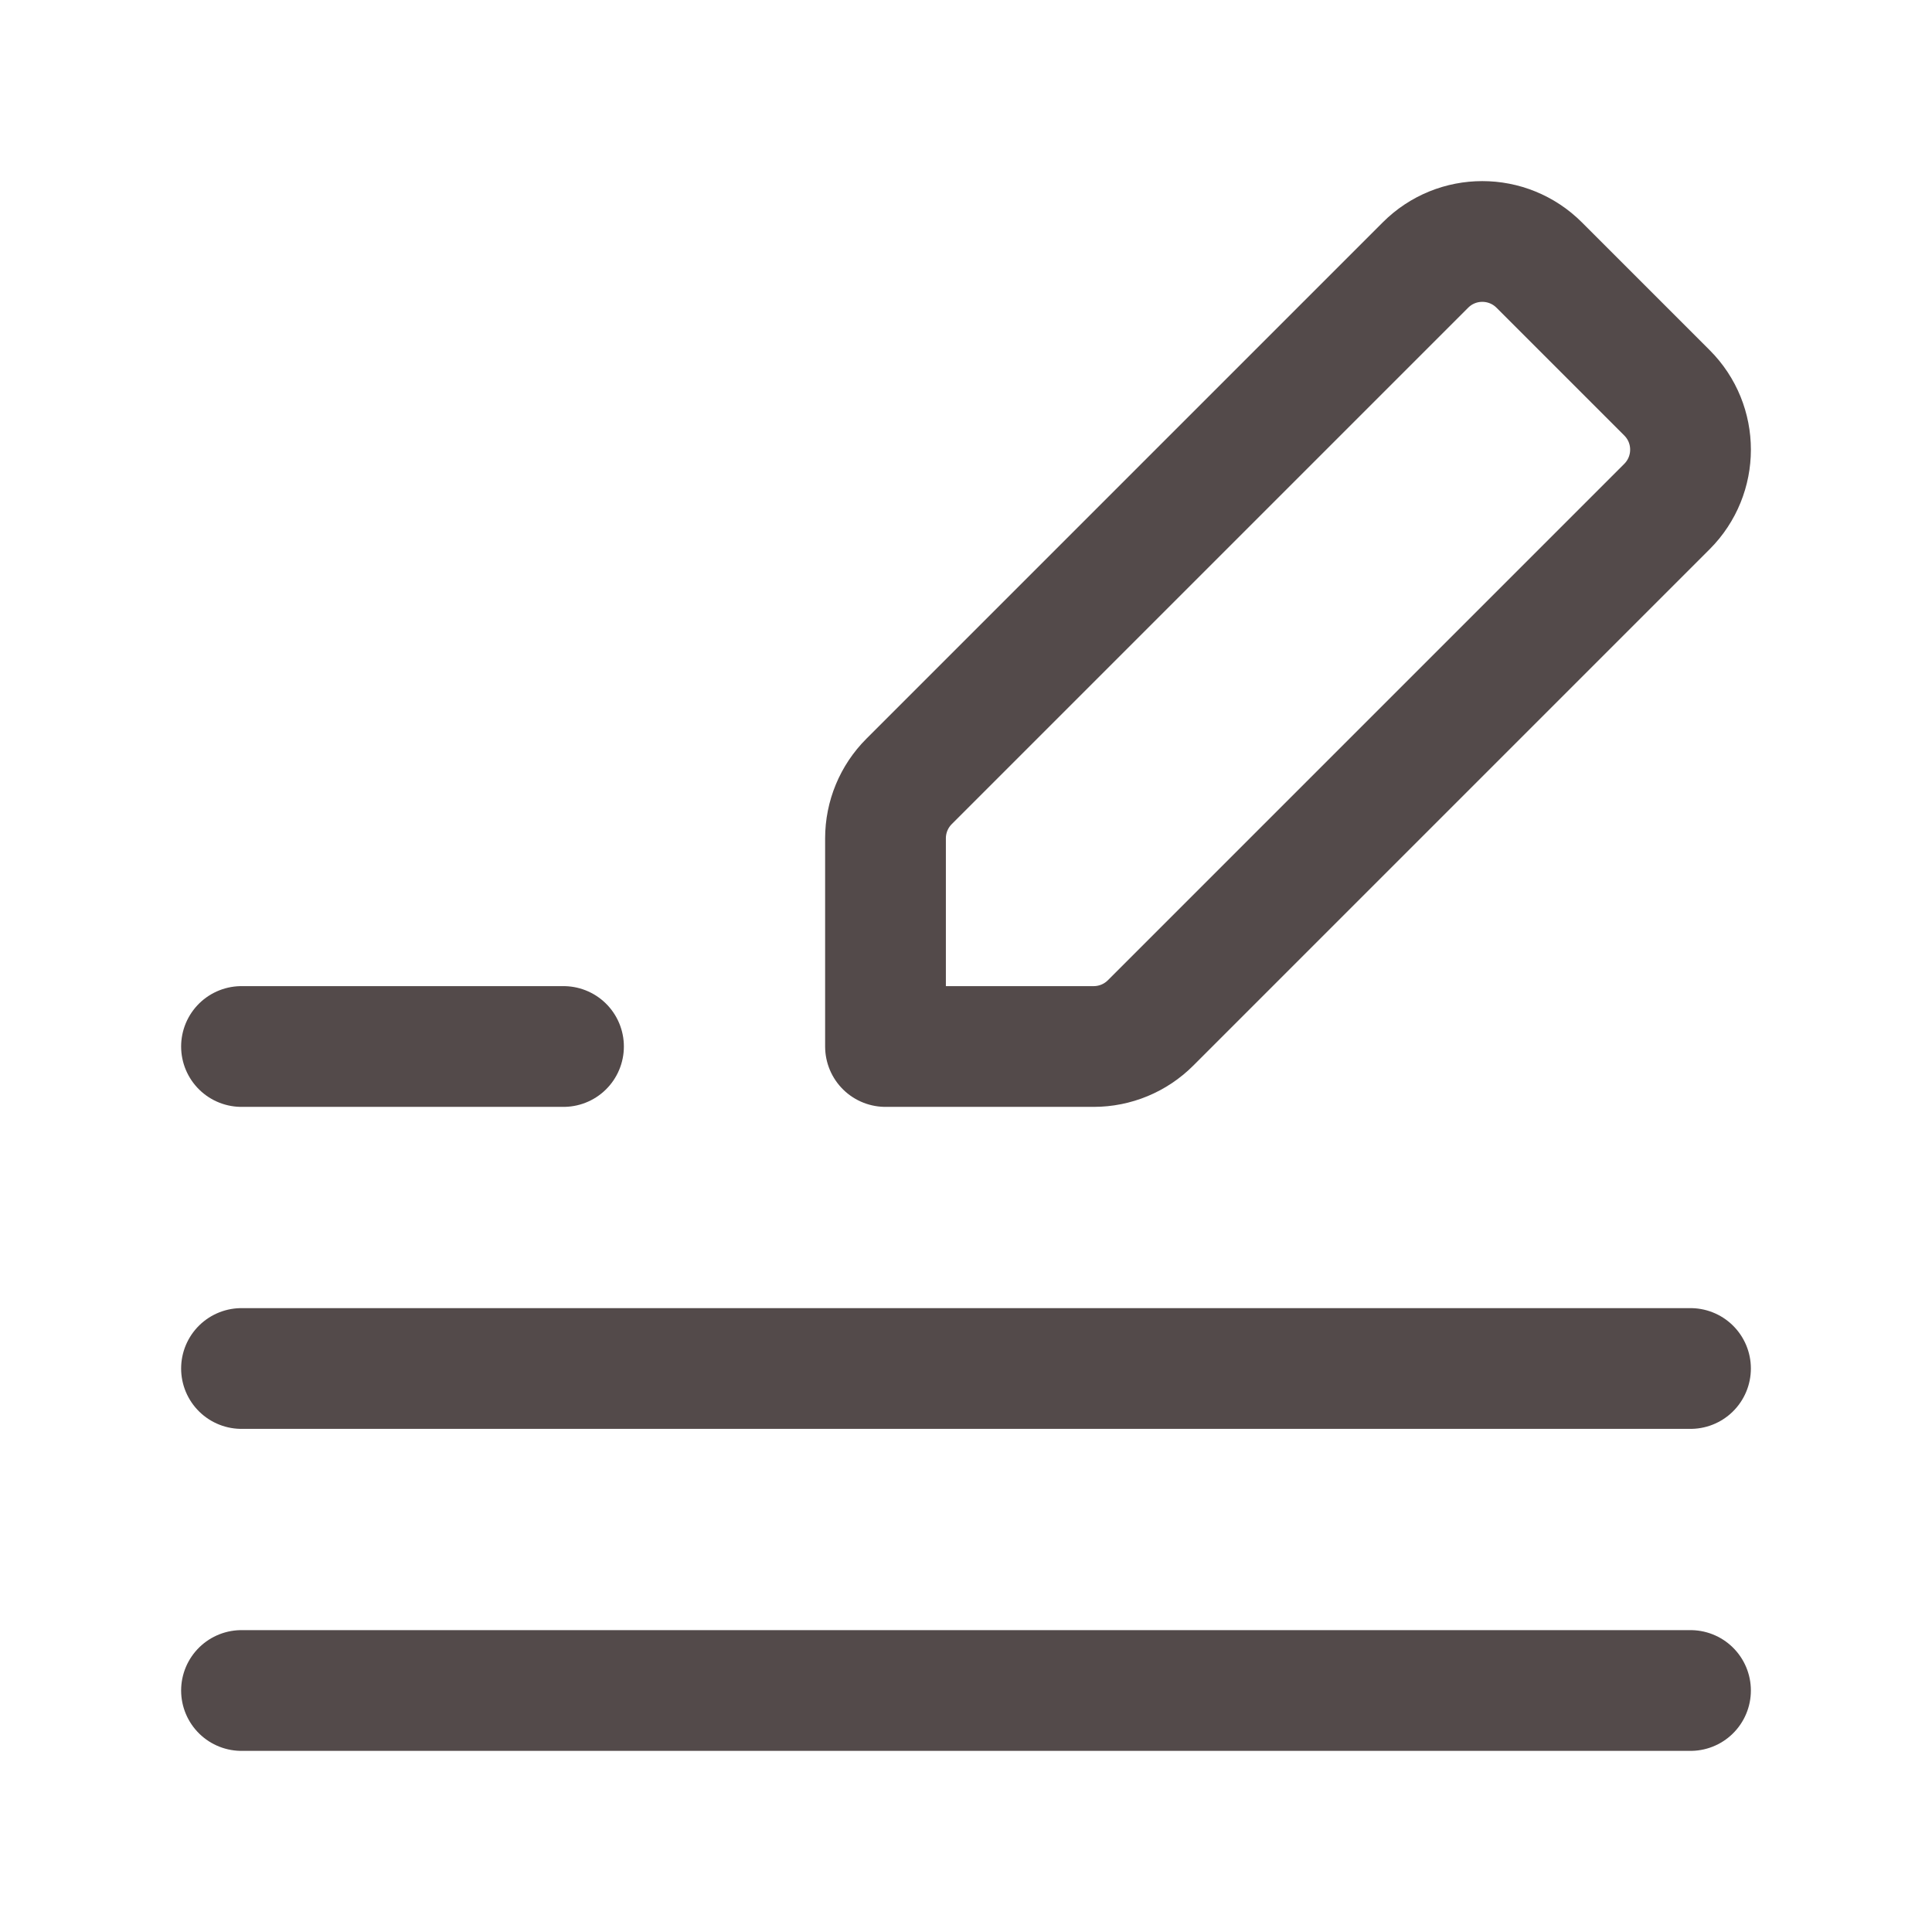 <svg width="24" height="24" viewBox="0 0 24 24" fill="none" xmlns="http://www.w3.org/2000/svg">
<path fill-rule="evenodd" clip-rule="evenodd" d="M14.293 12.707L20.707 6.293C21.098 5.902 21.098 5.269 20.707 4.879L19.121 3.293C18.73 2.902 18.097 2.902 17.707 3.293L11.293 9.707C11.105 9.895 11 10.149 11 10.414V13H13.586C13.851 13 14.105 12.895 14.293 12.707V12.707Z" stroke="#534A4A" stroke-width="1.5" stroke-linecap="round" stroke-linejoin="round"/>
<path d="M3 13H7" stroke="#534A4A" stroke-width="1.5" stroke-linecap="round" stroke-linejoin="round"/>
<path d="M3 17H21" stroke="#534A4A" stroke-width="1.5" stroke-linecap="round" stroke-linejoin="round"/>
<path d="M3 21H21" stroke="#534A4A" stroke-width="1.5" stroke-linecap="round" stroke-linejoin="round"/>
</svg>
